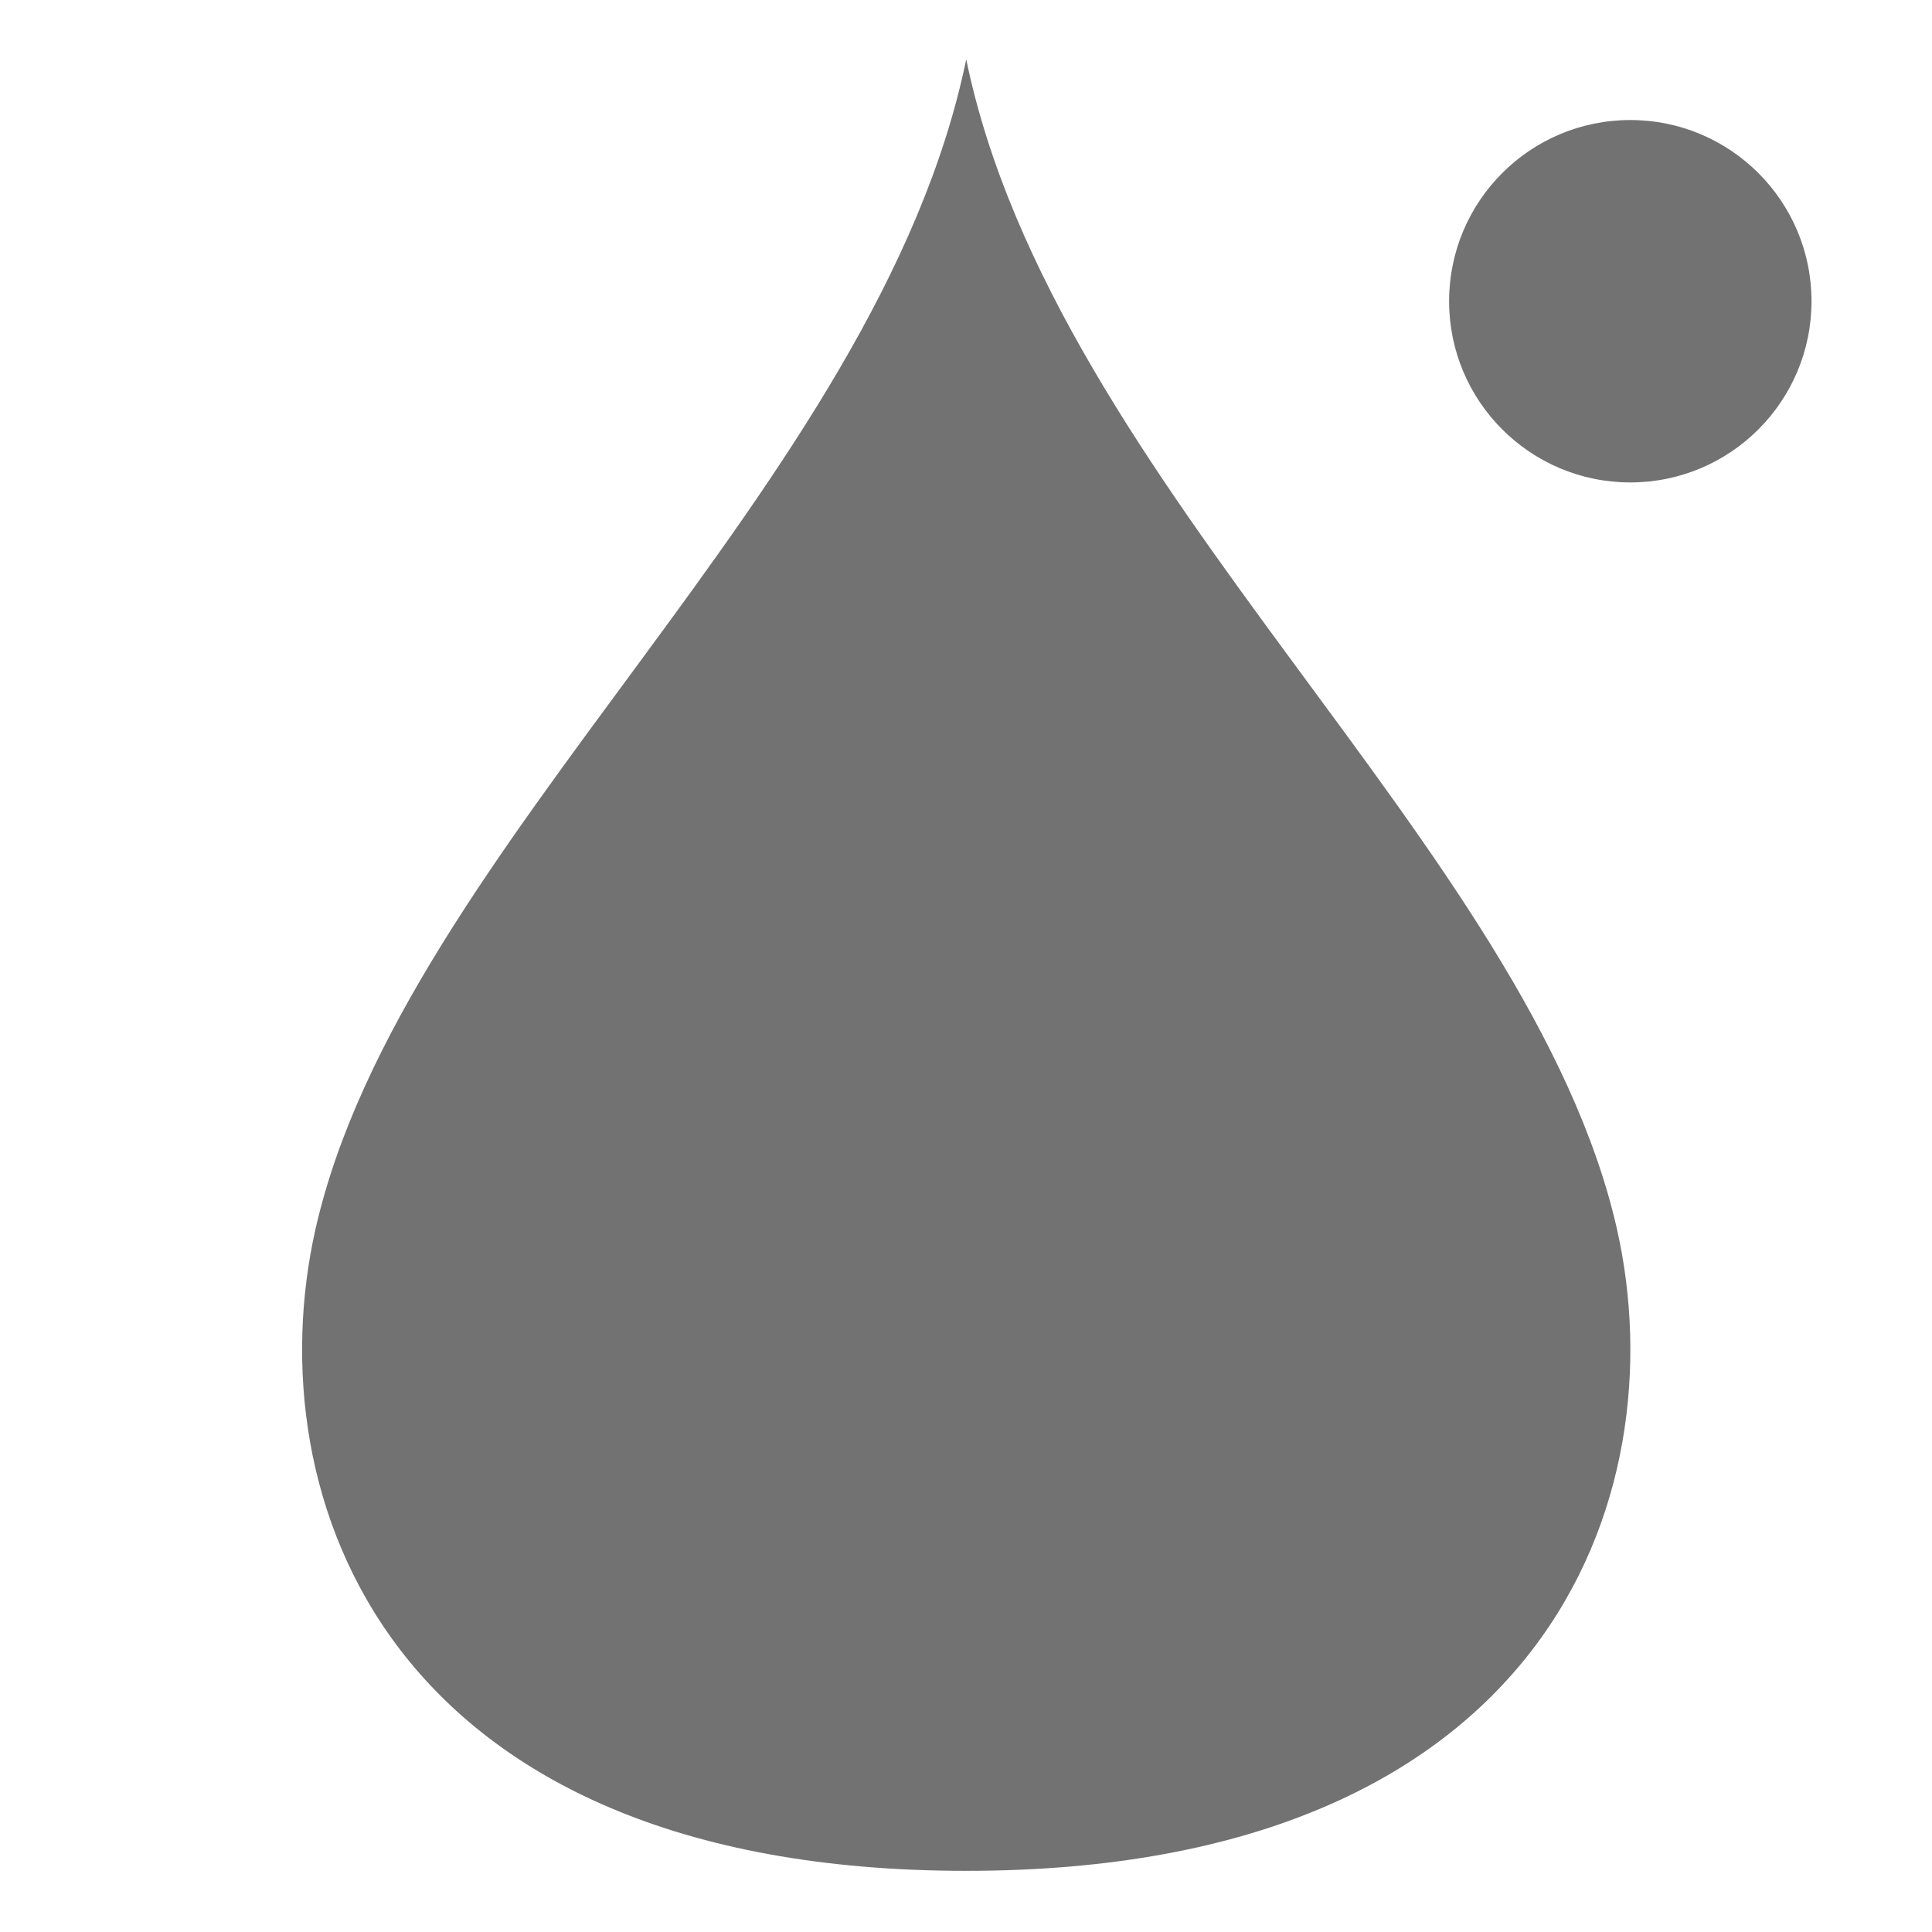 <svg width="16" height="16" version="1.1" viewBox="0 0 4.233 4.233" xmlns="http://www.w3.org/2000/svg"> <defs>
  <style id="current-color-scheme" type="text/css">.ColorScheme-Text { color:#727272; } .ColorScheme-Highlight { color:#5294e2; }</style>
 </defs>
 <path d="m2.117 0.13c-0.193 0.936-1.237 1.727-1.426 2.564-0.131 0.583 0.152 1.405 1.426 1.405 1.274 1e-5 1.557-0.822 1.426-1.405-0.189-0.837-1.233-1.628-1.426-2.564z" style="fill:currentColor" class="ColorScheme-Text" stroke-linecap="round" stroke-linejoin="round" stroke-width=".265"/>
 <circle cx="3.572" cy=".66" r=".397" style="fill:currentColor" class="ColorScheme-Text" stroke-width=".265"/>
</svg>
